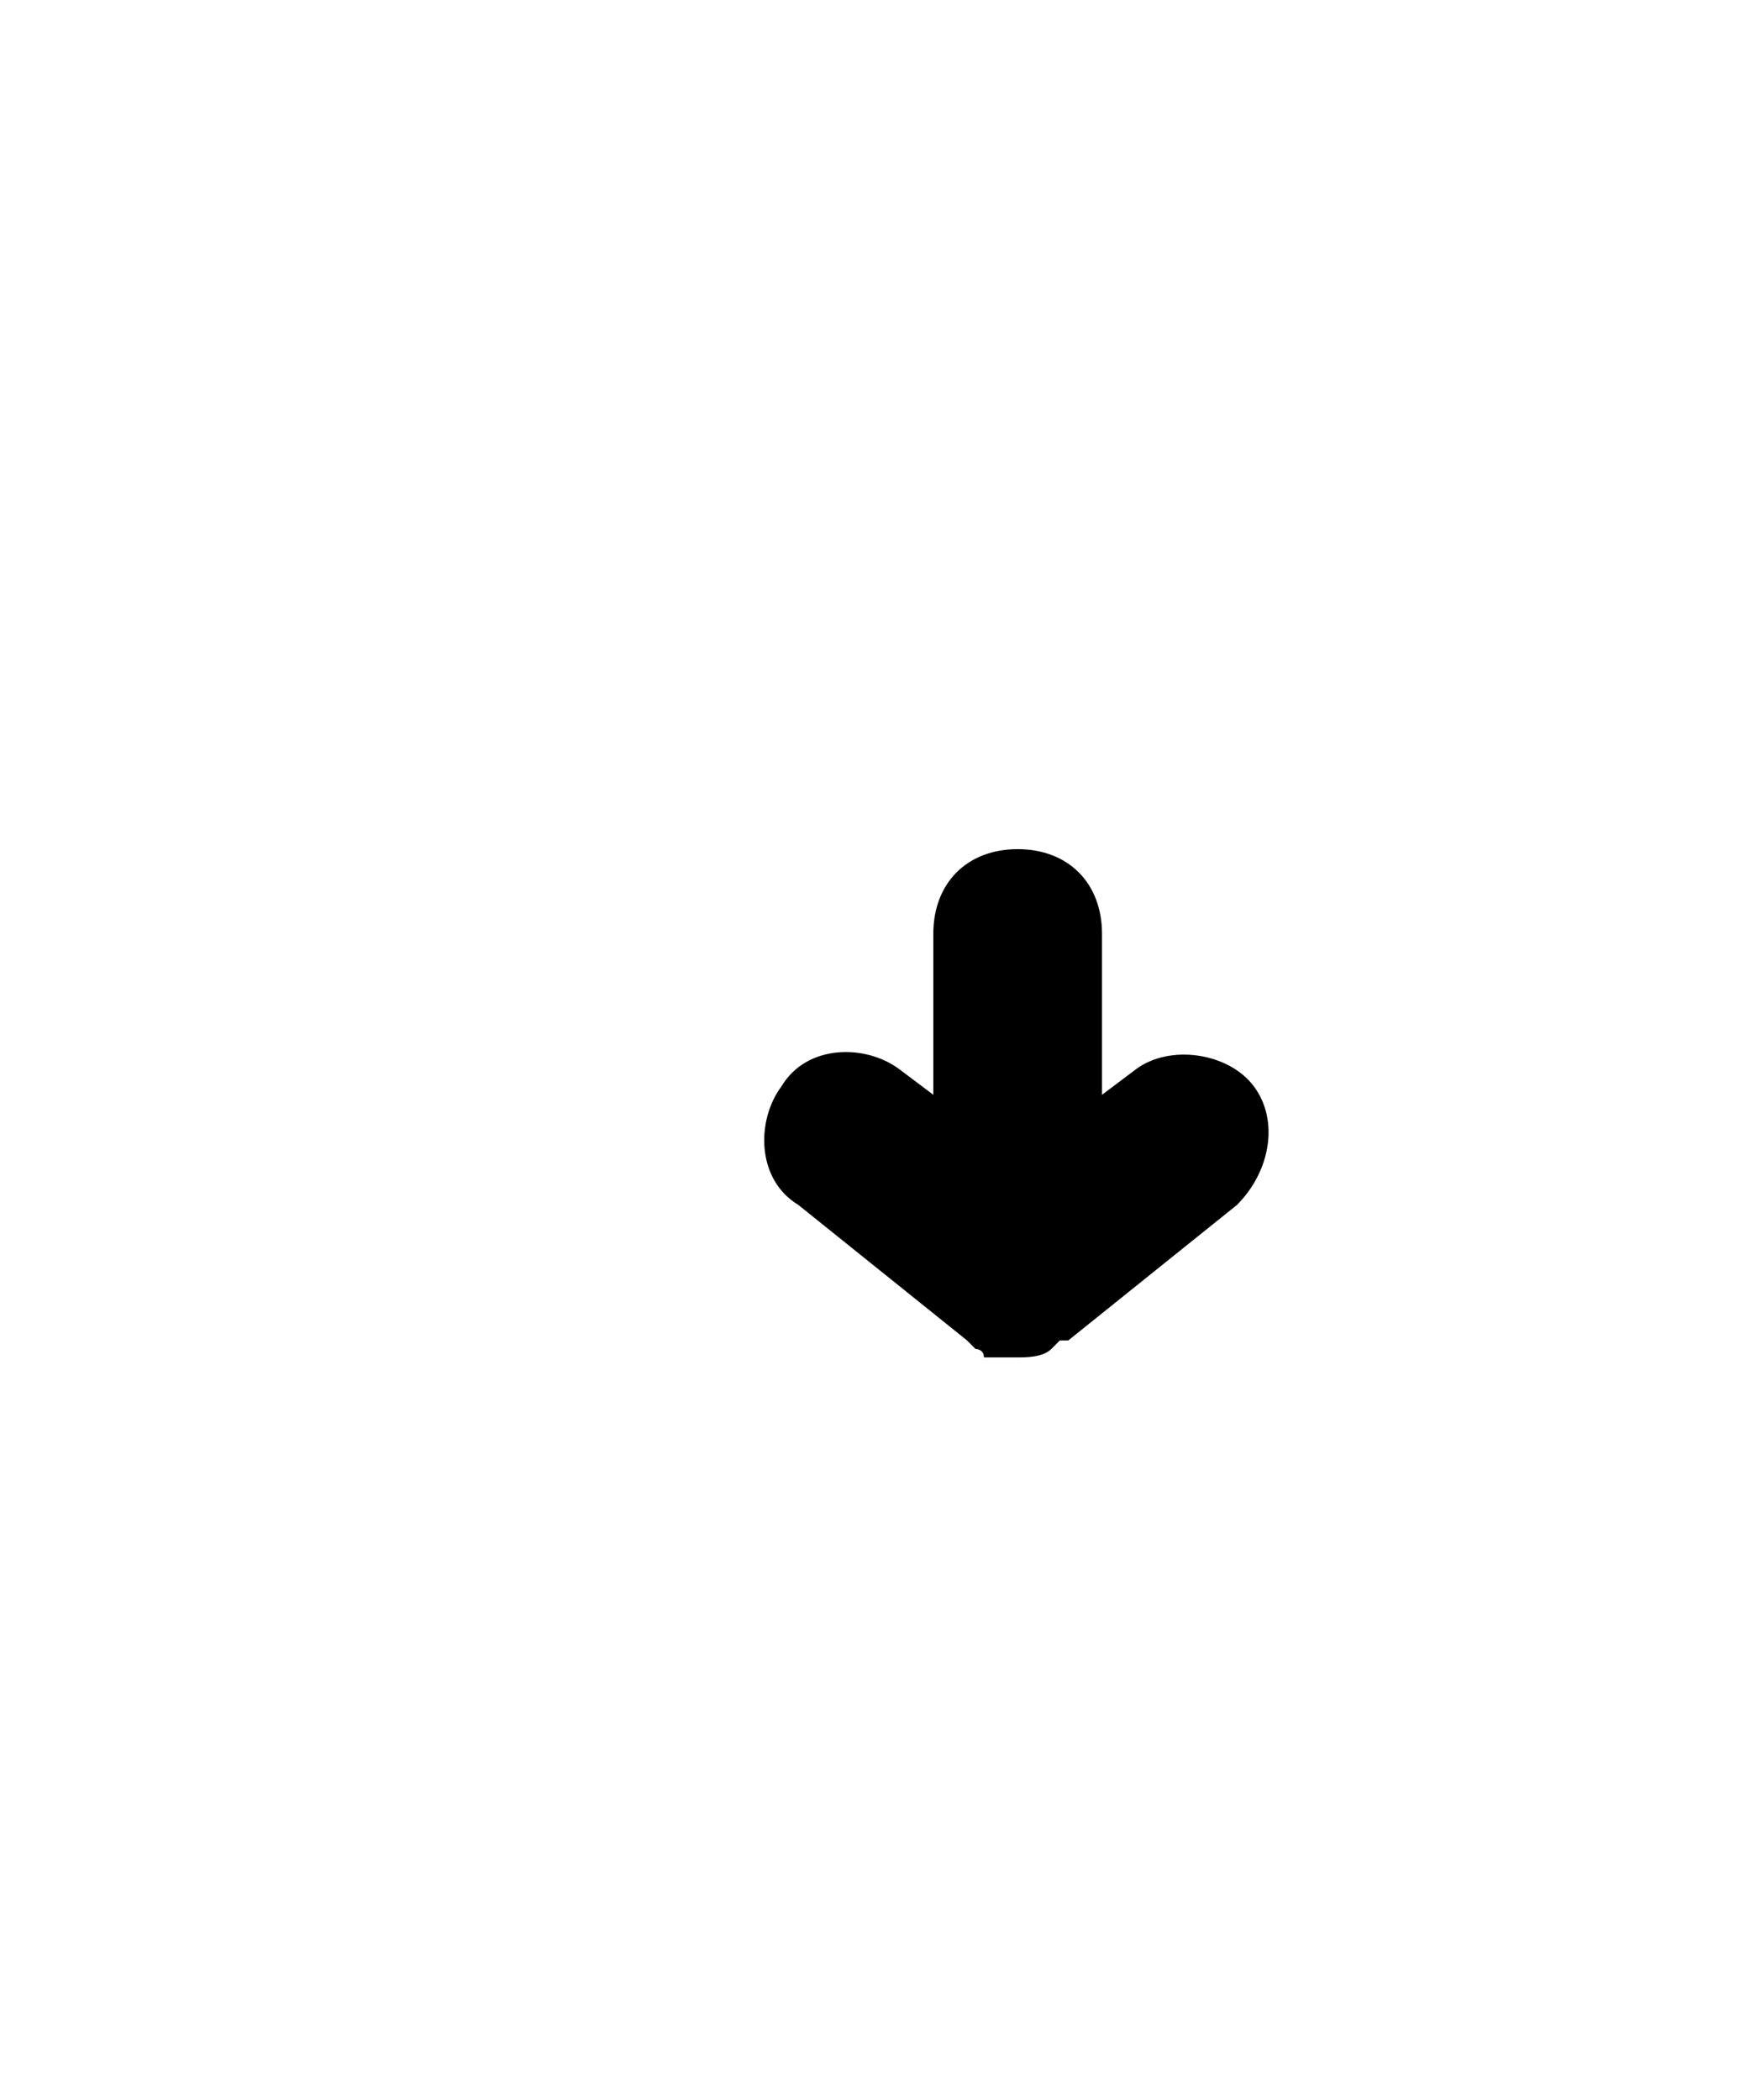 <svg width="208" height="251" viewBox="0 0 208 251" fill="none" xmlns="http://www.w3.org/2000/svg">
<g filter="url(#filter0_di_346_534)">
<path d="M144 221.436H57C39 221.436 24 207.419 24 189.089V68.328C24 61.859 19 57.546 14 57.546C9 57.546 4 61.859 4 68.328V189.089C4 219.279 28 243 57 243H144C149.999 243 153.999 238.687 153.999 232.218C153.999 225.748 149.999 221.436 144 221.436Z" fill="white"/>
<path d="M193.068 54.505L151.329 13.73C144.373 7.292 135.429 3 126.485 3H70.833C55.926 3 44.001 14.803 44.001 29.826V172.538C44.001 187.56 55.926 199.363 70.833 199.363H177.168C192.075 199.363 204 187.56 204 172.538V80.258C203.006 70.6 199.031 62.016 193.068 54.505Z" fill="white"/>
</g>
<path d="M192.957 52.901L151.59 11.389C145.385 4.301 136.077 0.251 126.769 0.251H69.889C55.41 0.251 43 12.401 43 27.588V176.426C43 190.601 55.41 202.751 69.889 202.751H177.444C191.923 202.751 204.333 190.601 204.333 175.413V78.213C204.333 68.088 200.197 58.976 192.957 52.901Z" fill="white"/>
<path d="M149.885 129.85C146.86 125.8 139.802 124.787 135.768 127.825L131.735 130.862V111.625C131.735 105.55 127.702 101.5 121.652 101.5C115.602 101.5 111.568 105.55 111.568 111.625V130.862L107.535 127.825C103.502 124.787 96.443 124.787 93.418 129.85C90.393 133.9 90.393 140.987 95.435 144.025L115.602 160.225L116.61 161.237C116.61 161.237 117.618 161.237 117.618 162.25C118.627 162.25 119.635 162.25 121.652 162.25C122.66 162.25 124.677 162.25 125.685 161.237L126.693 160.225C126.693 160.225 126.693 160.225 127.702 160.225L147.868 144.025C151.902 139.975 152.91 133.9 149.885 129.85Z" fill="black"/>
<defs>
<filter id="filter0_di_346_534" x="0" y="3" width="208" height="248" filterUnits="userSpaceOnUse" color-interpolation-filters="sRGB">
<feFlood flood-opacity="0" result="BackgroundImageFix"/>
<feColorMatrix in="SourceAlpha" type="matrix" values="0 0 0 0 0 0 0 0 0 0 0 0 0 0 0 0 0 0 127 0" result="hardAlpha"/>
<feOffset dy="4"/>
<feGaussianBlur stdDeviation="2"/>
<feComposite in2="hardAlpha" operator="out"/>
<feColorMatrix type="matrix" values="0 0 0 0 0 0 0 0 0 0 0 0 0 0 0 0 0 0 0.25 0"/>
<feBlend mode="normal" in2="BackgroundImageFix" result="effect1_dropShadow_346_534"/>
<feBlend mode="normal" in="SourceGraphic" in2="effect1_dropShadow_346_534" result="shape"/>
<feColorMatrix in="SourceAlpha" type="matrix" values="0 0 0 0 0 0 0 0 0 0 0 0 0 0 0 0 0 0 127 0" result="hardAlpha"/>
<feOffset dy="4"/>
<feGaussianBlur stdDeviation="100"/>
<feComposite in2="hardAlpha" operator="arithmetic" k2="-1" k3="1"/>
<feColorMatrix type="matrix" values="0 0 0 0 0 0 0 0 0 0 0 0 0 0 0 0 0 0 0.5 0"/>
<feBlend mode="normal" in2="shape" result="effect2_innerShadow_346_534"/>
</filter>
</defs>
</svg>
